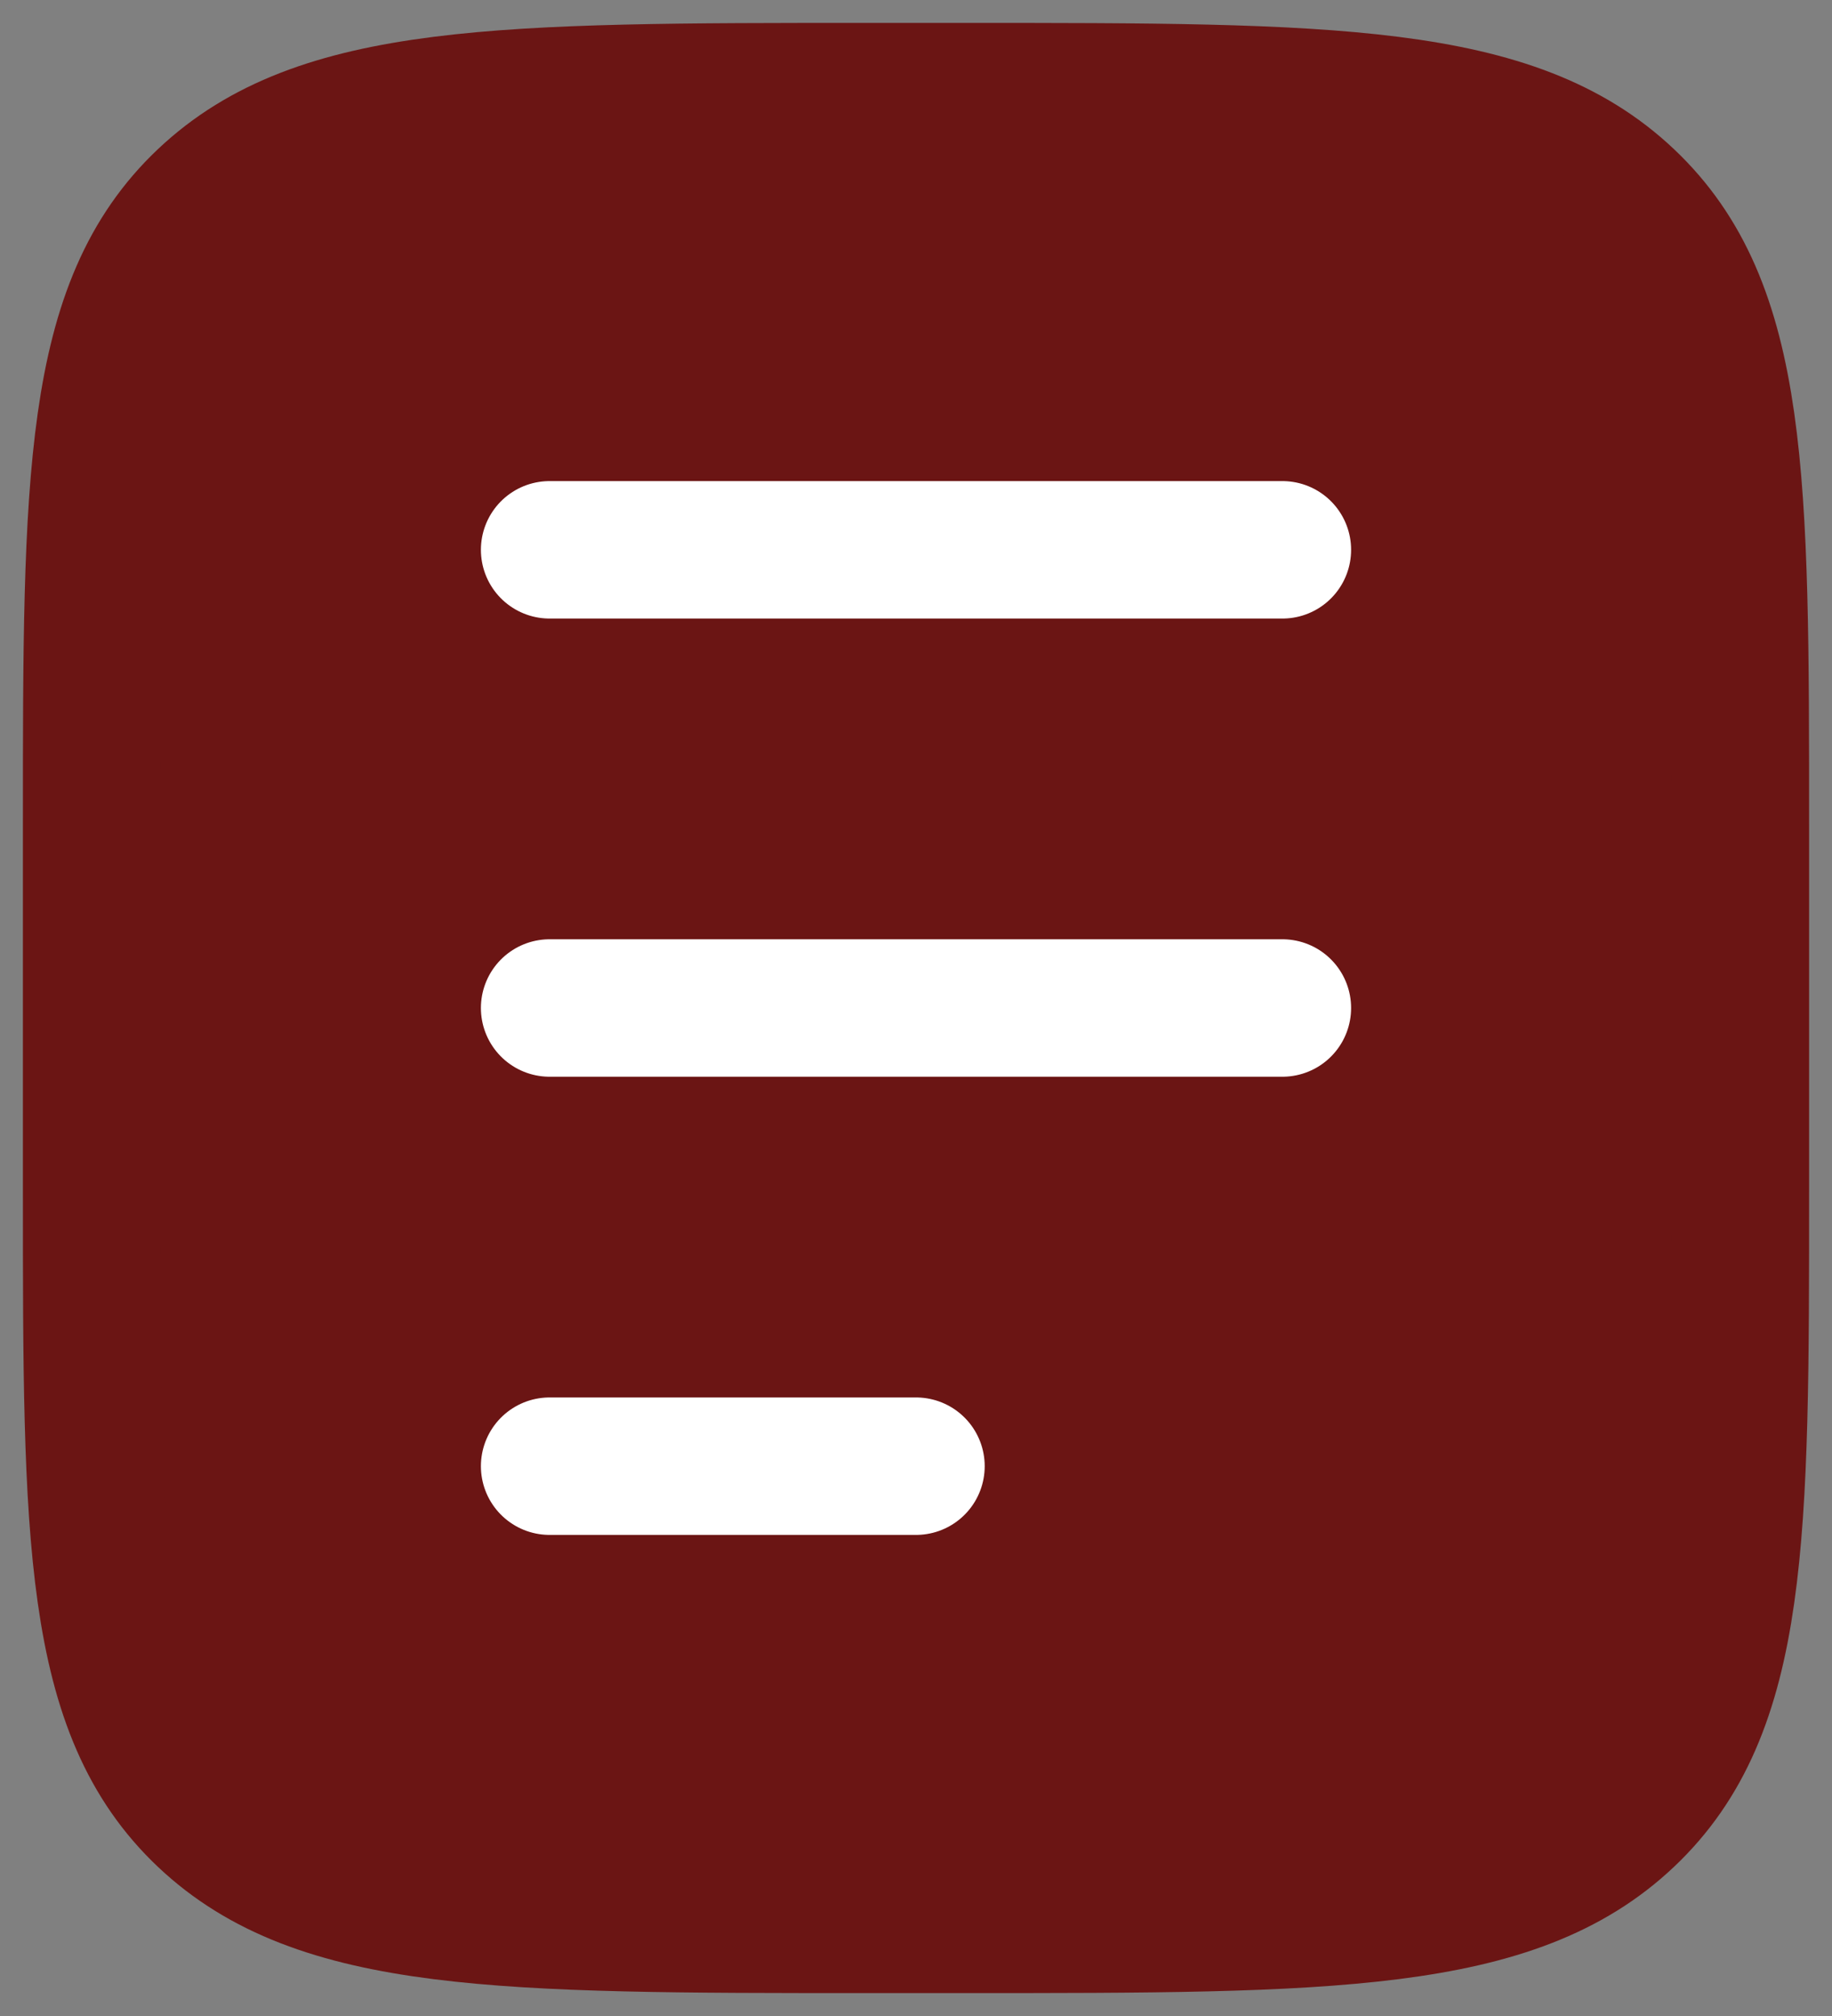 <svg width="20" height="22" viewBox="0 0 20 22" fill="none" xmlns="http://www.w3.org/2000/svg">
<rect x="0" y="0" width="20" height="22" fill="#808080" stroke="none"/>
<g id="elements">
<path id="Rectangle 2175" d="M10.529 1C14.523 1 16.519 1 17.759 2.172C19 3.343 19 5.229 19 9V13C19 16.771 19 18.657 17.759 19.828C16.519 21 14.523 21 10.529 21H9.471C5.478 21 3.481 21 2.24 19.828C1 18.657 1 16.771 1 13L1 9C1 5.229 1 3.343 2.24 2.172C3.481 1 5.478 1 9.471 1L10.529 1Z" fill="#6B1514" stroke="#6B1514" stroke-width="1.5" stroke-linecap="round"/>
<path id="Vector 4435" d="M6 6H14" stroke="white" stroke-width="1.5" stroke-linecap="round"/>
<path id="Vector 4436" d="M6 11H14" stroke="white" stroke-width="1.5" stroke-linecap="round"/>
<path id="Vector 4438" d="M6 16L10 16" stroke="white" stroke-width="1.5" stroke-linecap="round"/>
</g>
</svg>
